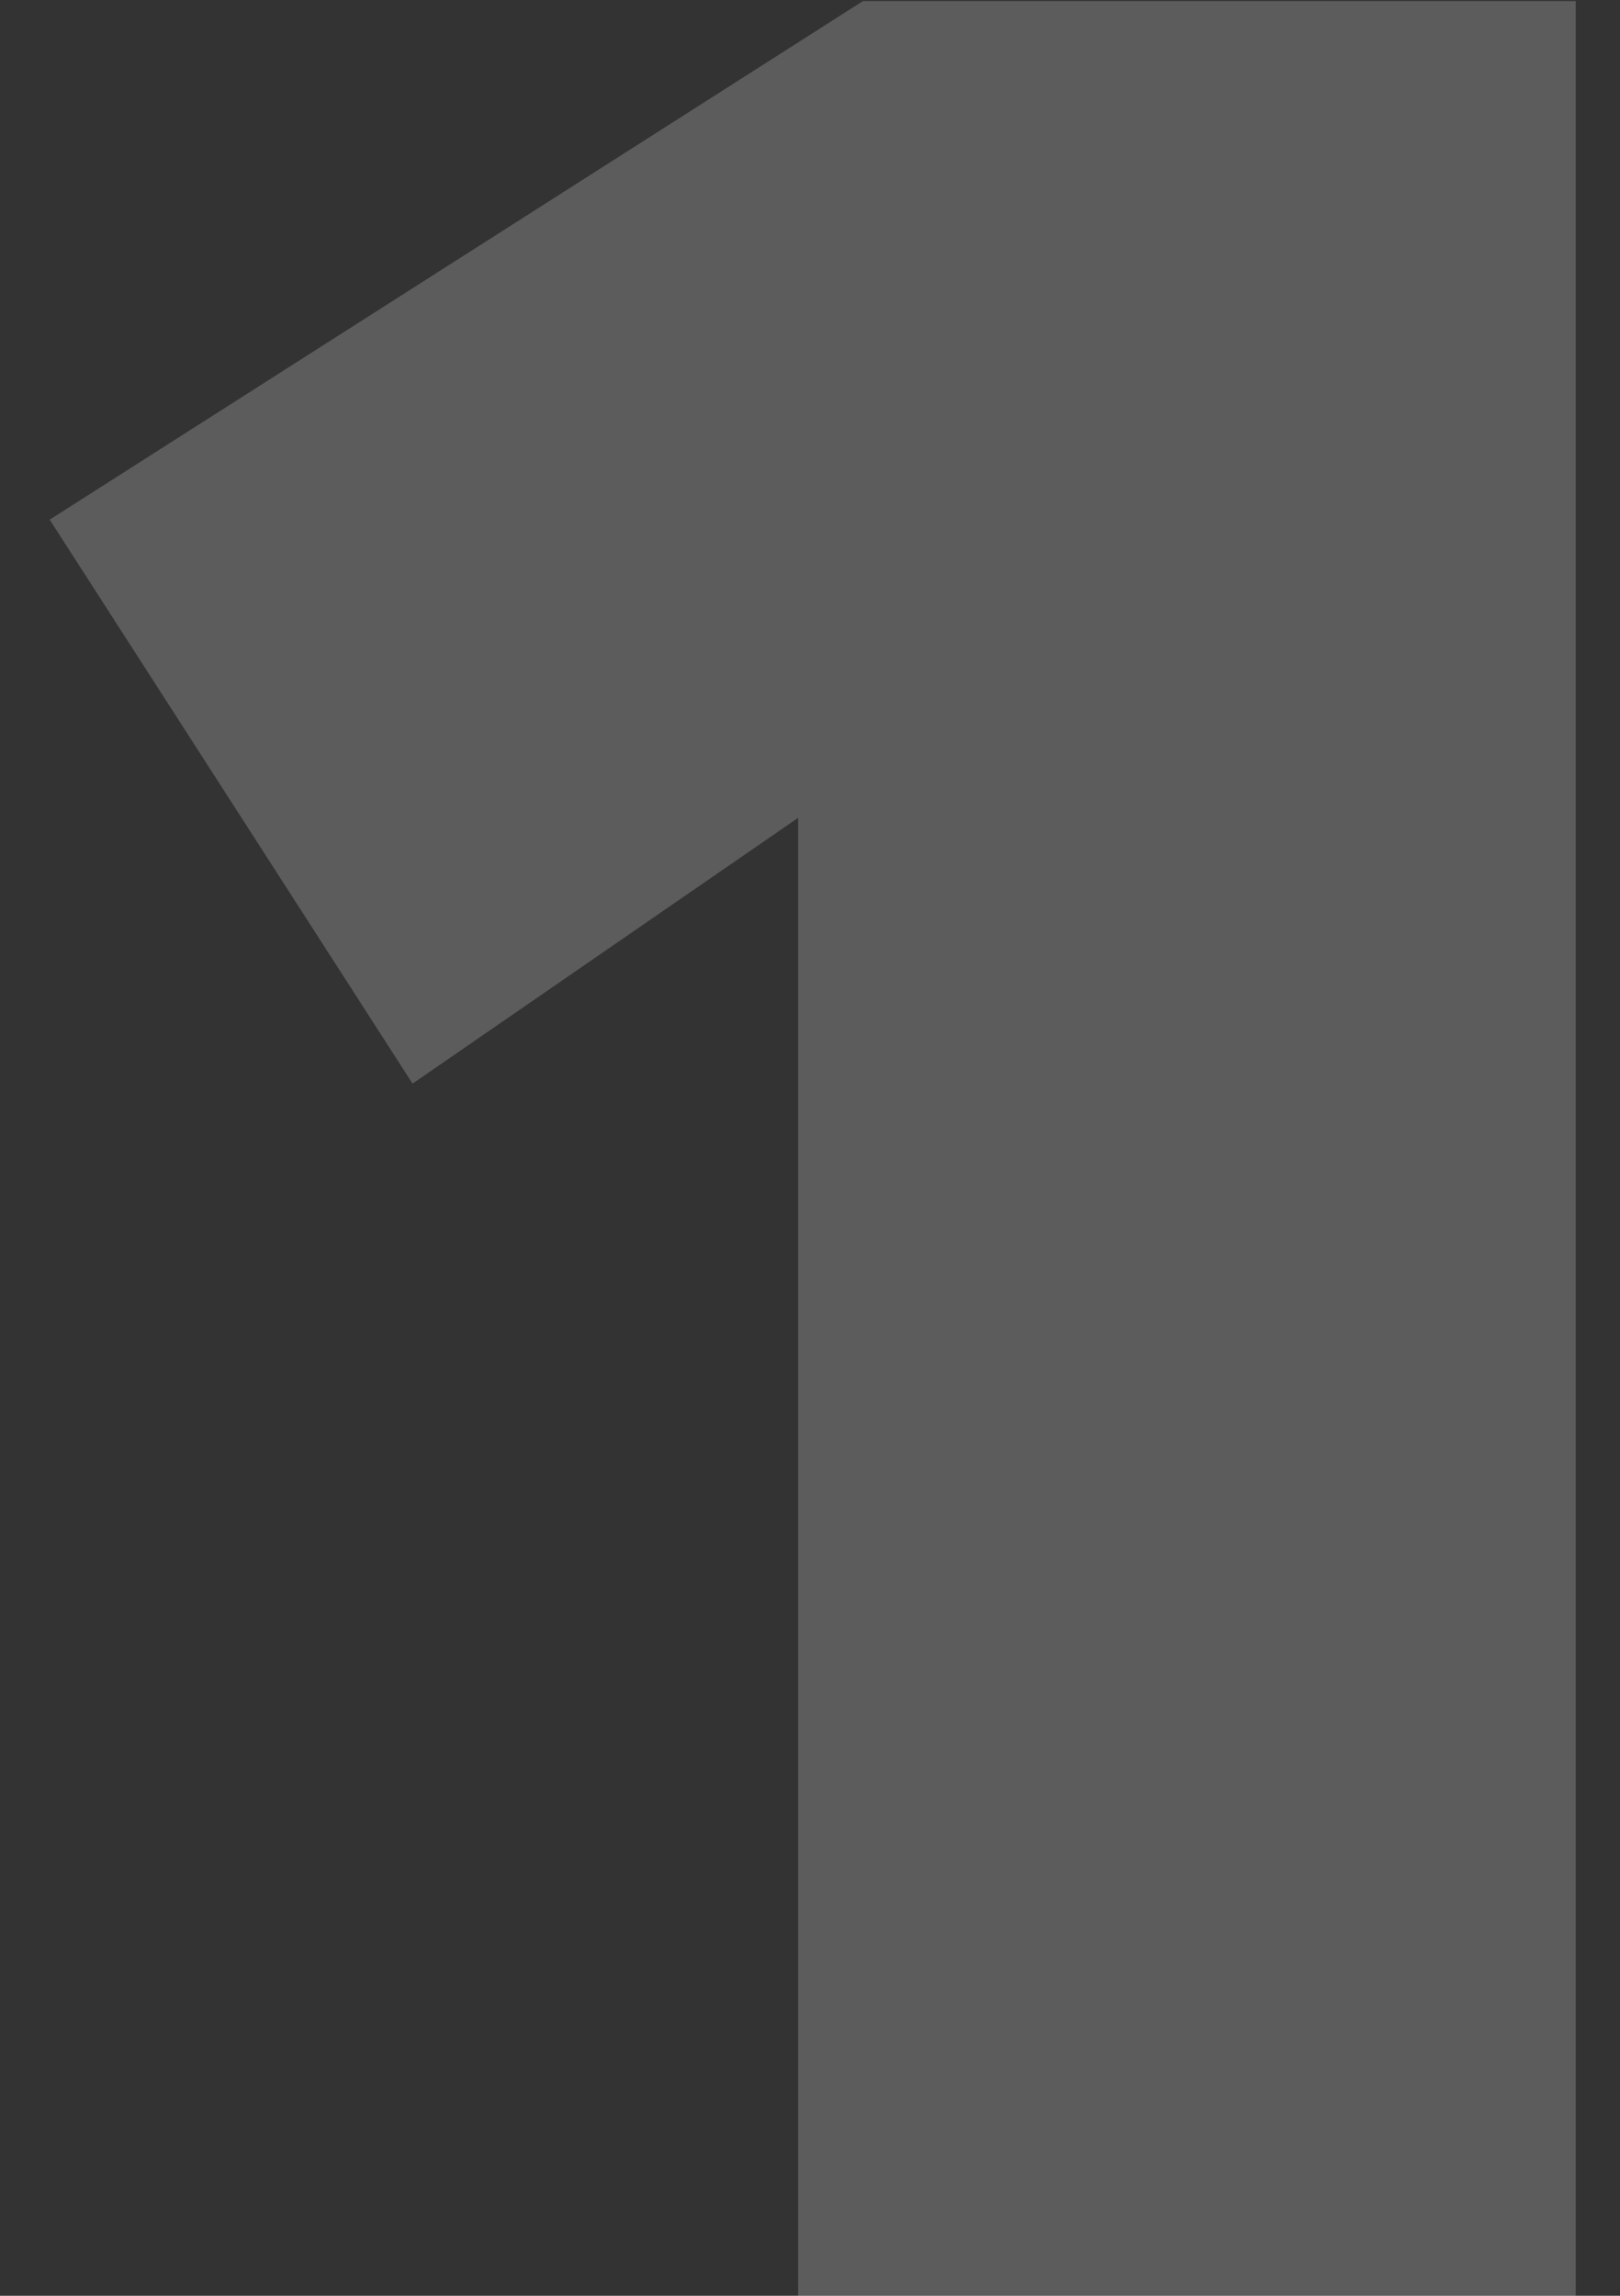 <svg width="24" height="34" viewBox="0 0 24 34" fill="none" xmlns="http://www.w3.org/2000/svg">
<rect x="0" y="0" width="24" height="34" fill="#333333" stroke="none"/>
<path opacity="0.2" d="M11.824 12.112L6.112 16.048L0.736 7.696L12.784 0.016H23.344V34H11.824V12.112Z" fill="white"/>
</svg>
